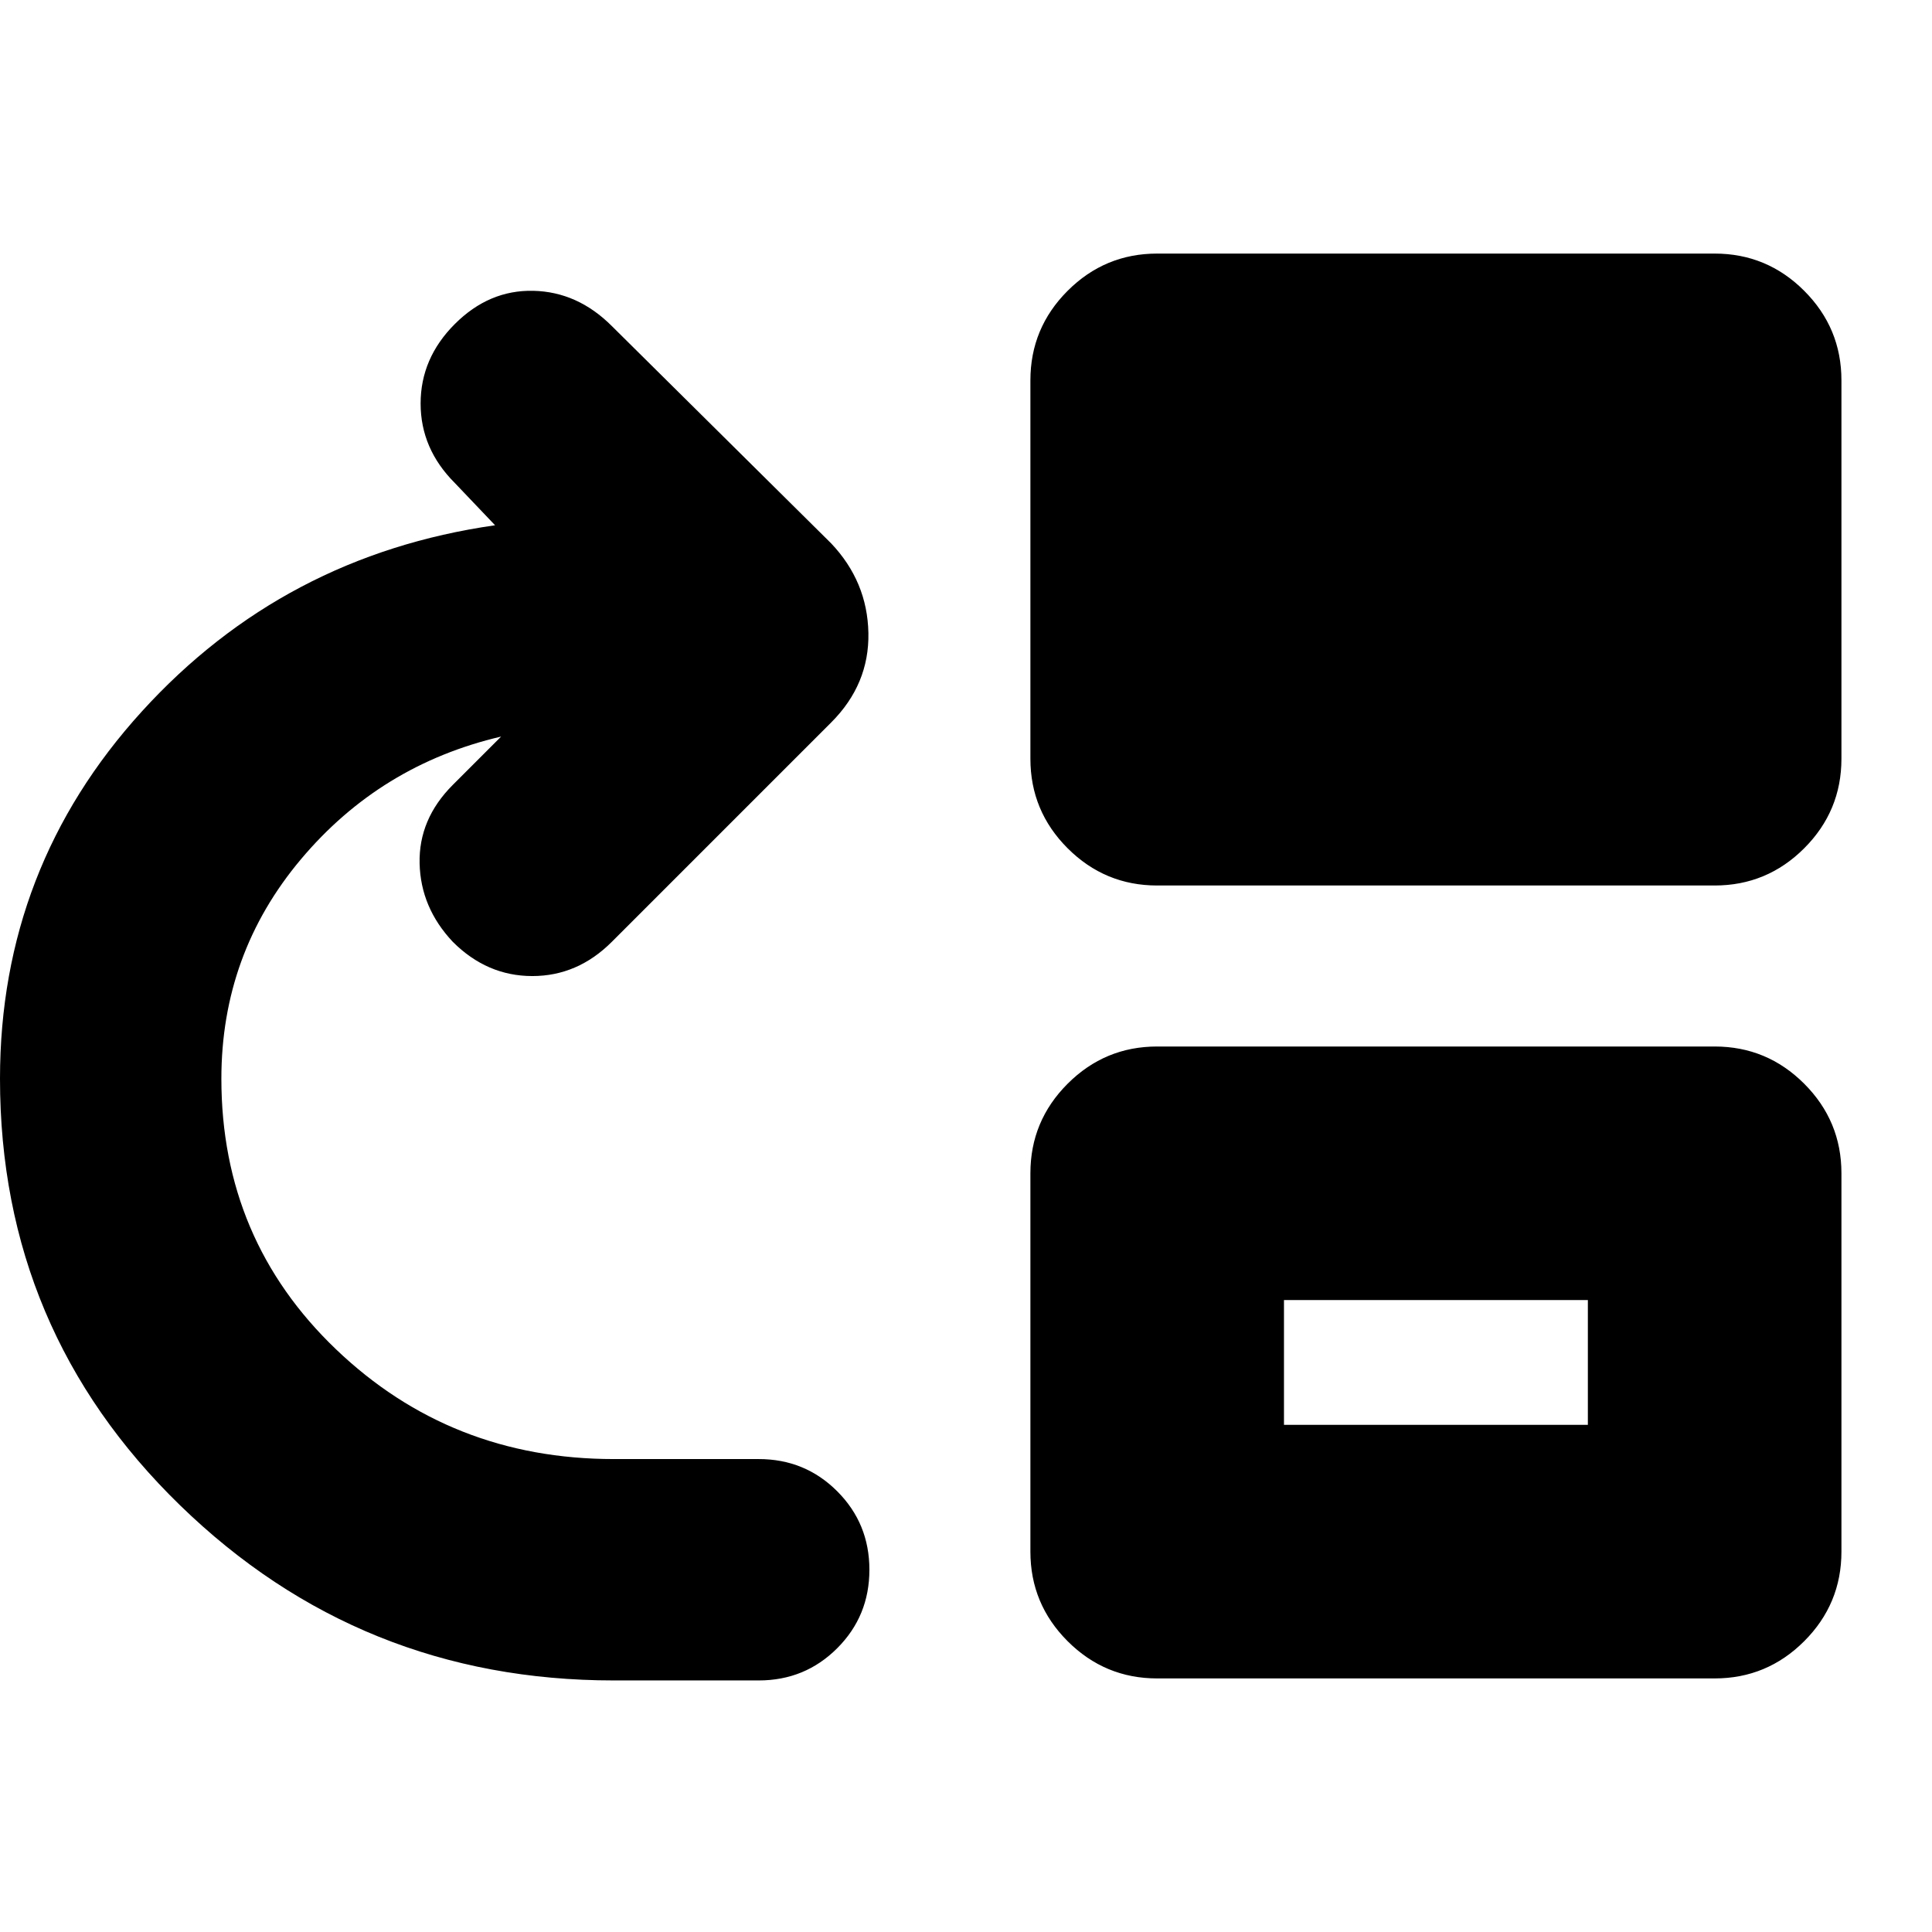 <svg xmlns="http://www.w3.org/2000/svg" height="24" viewBox="0 -960 960 960" width="24"><path d="M305-125q-126 0-215.5-87T0-424q0-105 70.5-182.5T246-699l-20-21q-17-17-17-39.5t17-39.5q17-17 39-16.5t39 17.5l109 108q18 19 18.5 44.5T413-601L304-492q-17 17-39.5 17T225-492q-16-17-16.5-39t16.5-39l24-24q-60 14-99.5 61T110-424q0 80 57 134.5T305-235h72q23 0 39 16t16 39q0 23-16 39t-39 16h-72Zm270-395q-26 0-44.5-18.5T512-583v-188q0-26 18.5-44.5T575-834h277q26 0 44.5 18.5T915-771v188q0 26-18.5 44.5T852-520H575Zm0 394q-26 0-44.5-18.5T512-189v-188q0-26 18.5-44.5T575-440h277q26 0 44.5 18.5T915-377v188q0 26-18.5 44.5T852-126H575Zm63-126h151v-62H638v62Z"/></svg>